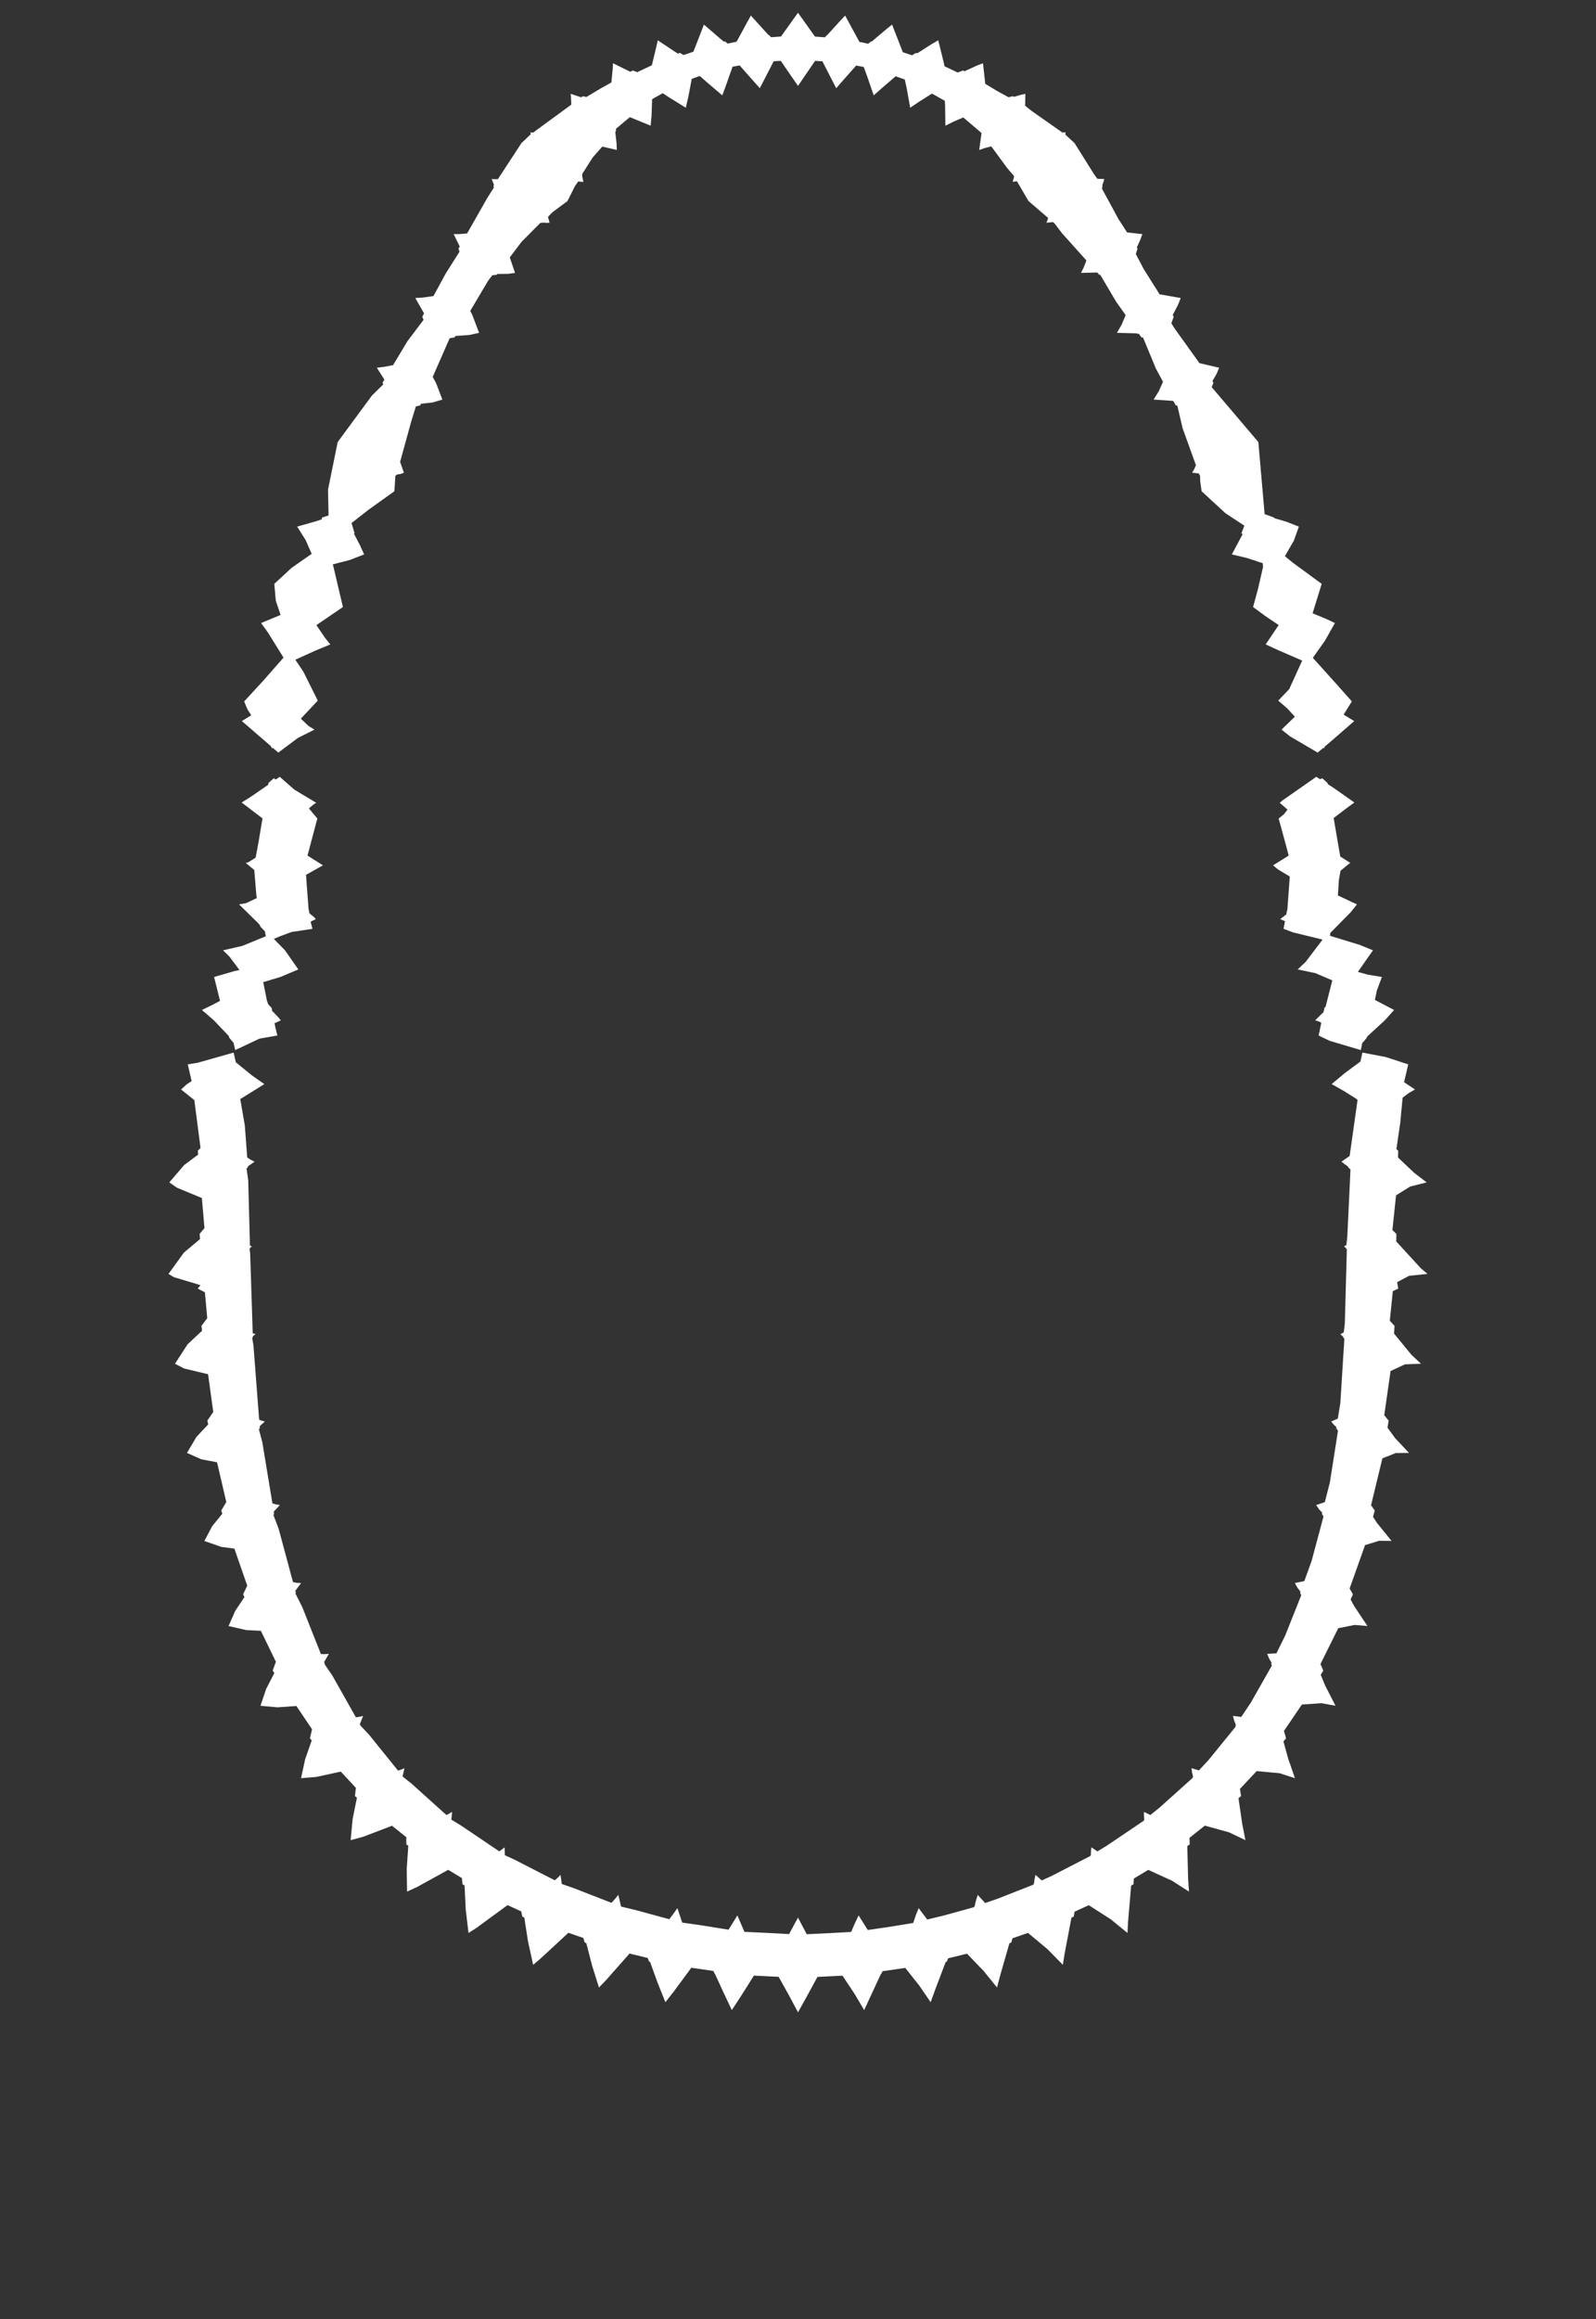 <svg width="43.79" height="63.59" xmlns="http://www.w3.org/2000/svg" xmlns:svg="http://www.w3.org/2000/svg" xmlns:xlink="http://www.w3.org/1999/xlink" xmlns:slic3r="http://slic3r.org/namespaces/slic3r"><rect width="100%" height="100%" fill="#333333" stroke="none"/><g xmlns="http://www.w3.org/2000/svg" slic3r:z="8.915e-006" id="layer26">
    <polygon style="fill: white" points="8.079,21.652 8.677,22.012 8.632,22.036 8.482,22.157 8.489,22.163 8.478,22.17 8.707,22.442 8.437,23.459 8.725,23.64 8.861,23.726 8.397,23.986 8.42,24.315 8.468,24.948 8.476,24.958 8.49,25.042 8.623,25.151 8.665,25.201 8.526,25.267 8.534,25.316 8.573,25.467 7.997,25.554 7.668,25.677 7.637,25.691 7.513,25.743 7.817,26.053 8.185,26.58 7.699,26.785 7.222,26.929 7.323,27.432 7.358,27.535 7.452,27.635 7.469,27.719 7.633,27.888 7.706,27.976 7.533,28.056 7.557,28.178 7.61,28.392 7.121,28.477 6.453,28.792 6.409,28.594 6.287,28.448 6.275,28.403 5.867,27.975 5.54,27.692 5.824,27.554 6.037,27.442 5.874,26.787 6.439,26.624 6.571,26.597 6.292,26.225 6.12,26.056 6.649,25.935 7.293,25.671 7.269,25.538 7.138,25.399 7.134,25.371 7.084,25.312 6.559,24.797 6.753,24.762 7.044,24.625 7.034,24.547 6.977,23.855 6.742,23.659 6.801,23.649 7.014,23.516 7.097,23.068 7.202,22.439 6.63,22.003 6.881,21.847 7.358,21.518 7.366,21.467 7.474,21.374 7.51,21.339 7.568,21.373 7.675,21.299" slic3r:type="contour"/>
    <polygon style="fill: white" points="22.238,0.832 22.314,0.938 22.315,0.938 22.344,0.979 22.361,1.003 22.632,1.023 22.69,0.962 22.695,0.963 23.051,0.573 23.188,0.427 23.467,0.941 23.581,1.149 23.82,1.199 23.901,1.134 23.918,1.139 24.317,0.802 24.476,0.674 24.687,1.215 24.77,1.431 25.02,1.516 25.137,1.449 25.165,1.463 25.572,1.203 25.743,1.105 25.885,1.679 25.917,1.818 26.277,1.988 26.428,1.932 26.464,1.954 26.814,1.793 26.971,1.735 27.033,2.298 27.356,2.494 27.67,2.665 27.799,2.638 27.821,2.656 28.033,2.593 28.134,2.572 28.127,2.9 28.306,3.042 29.148,3.633 29.175,3.631 29.179,3.635 29.217,3.629 29.237,3.627 29.229,3.687 29.264,3.723 29.482,3.922 30.013,4.77 30.109,4.902 30.299,4.908 30.281,4.974 30.241,5.085 30.251,5.099 30.234,5.171 30.684,5.999 30.924,6.373 31.342,6.419 31.293,6.559 31.191,6.787 31.211,6.818 31.164,6.966 31.383,7.382 31.817,8.07 32.396,8.171 32.321,8.359 32.176,8.637 32.205,8.683 32.139,8.863 32.224,9.001 32.91,9.957 33.45,10.082 33.384,10.243 33.265,10.451 33.294,10.491 33.246,10.615 34.518,12.111 34.526,12.135 34.528,12.135 34.532,12.137 34.528,12.145 34.698,14.097 34.958,14.191 34.956,14.205 35.292,14.304 35.638,14.439 35.5,14.824 35.254,15.249 35.473,15.429 36.264,16.008 36.014,16.815 36.407,16.979 36.627,17.082 36.355,17.564 36.021,18.037 36.686,18.775 37.091,19.232 36.866,19.593 37.048,19.705 37.156,19.771 36.591,20.263 36.349,20.469 36.323,20.521 36.308,20.504 36.154,20.635 35.396,20.19 35.162,20.005 35.527,19.65 35.319,19.423 35.071,19.21 35.372,18.895 35.729,18.112 35.085,17.833 34.727,17.669 35.083,17.138 34.707,16.884 34.381,16.643 34.515,16.152 34.654,15.548 34.646,15.442 34.218,15.301 33.799,15.201 34.095,14.645 34.061,14.623 34.141,14.413 33.62,14.069 32.969,13.469 32.93,13.192 32.926,13.034 32.913,13.031 32.896,12.982 32.708,12.961 32.764,12.868 32.813,12.754 32.446,11.737 32.303,11.122 32.259,11.114 32.196,10.997 32.166,10.99 31.652,10.956 31.791,10.732 31.91,10.467 31.715,10.107 31.363,9.257 31.317,9.25 31.249,9.154 31.155,9.139 30.645,9.126 30.771,8.909 30.885,8.641 30.619,8.265 30.19,7.537 30.162,7.535 30.104,7.471 29.66,7.483 29.735,7.332 29.808,7.14 29.137,6.393 28.921,6.11 28.914,6.11 28.889,6.089 28.711,6.107 28.735,6.049 28.757,5.975 28.22,5.513 27.902,4.97 27.837,4.978 27.785,4.989 27.825,4.84 27.806,4.807 27.629,4.601 27.198,4.013 27.021,4.059 26.867,4.112 26.931,3.647 26.43,3.22 26.167,3.333 25.939,3.446 25.931,2.877 25.923,2.764 25.571,2.566 25.227,2.783 24.973,2.954 24.878,2.424 24.825,2.179 24.574,2.091 24.217,2.398 23.972,2.615 23.799,2.111 23.699,1.836 23.491,1.798 23.16,2.171 22.943,2.419 22.698,1.94 22.564,1.68 22.364,1.669 22.077,2.088 21.895,2.356 21.587,1.909 21.424,1.669 21.228,1.679 20.998,2.127 20.847,2.418 20.49,2.017 20.294,1.794 20.099,1.83 19.932,2.305 19.818,2.615 19.409,2.267 19.201,2.084 18.98,2.161 18.888,2.646 18.817,2.954 18.343,2.661 18.183,2.556 17.893,2.718 17.877,3.176 17.851,3.446 17.281,3.212 16.9,3.531 16.902,3.591 16.881,3.616 16.917,3.933 16.923,4.112 16.525,4.019 16.261,4.319 15.971,4.775 15.978,4.818 15.971,4.827 15.996,4.931 16.005,4.989 15.865,4.976 15.778,5.098 15.57,5.513 15.155,5.821 15.036,5.945 15.079,6.107 15.009,6.11 14.884,6.102 14.876,6.11 14.826,6.111 14.306,6.635 13.987,7.058 14.131,7.483 13.945,7.508 13.645,7.512 13.628,7.535 13.506,7.548 13.391,7.701 12.902,8.525 12.959,8.635 13.145,9.126 12.876,9.185 12.496,9.212 12.473,9.25 12.337,9.275 11.872,10.335 11.964,10.501 12.138,10.956 11.874,11.034 11.55,11.071 11.531,11.114 11.41,11.144 11.284,11.552 10.978,12.664 11.082,12.961 10.986,12.997 10.882,13.013 10.877,13.031 10.849,13.04 10.821,13.469 10.106,13.981 9.645,14.341 9.729,14.623 9.711,14.633 9.869,14.934 9.991,15.201 9.6,15.353 9.132,15.474 9.154,15.562 9.409,16.643 8.681,17.14 8.916,17.486 9.063,17.669 8.646,17.842 8.103,18.089 8.324,18.417 8.719,19.21 8.254,19.704 8.466,19.906 8.628,20.005 8.175,20.232 7.636,20.635 7.484,20.504 7.467,20.521 7.422,20.449 6.747,19.866 6.635,19.771 6.893,19.612 6.787,19.445 6.699,19.232 7.227,18.659 7.779,18.031 7.346,17.334 7.163,17.082 7.699,16.861 7.567,16.469 7.526,16.008 8,15.571 8.552,15.185 8.385,14.806 8.153,14.439 8.679,14.29 8.833,14.237 8.832,14.191 9.015,14.133 9,13.425 9.261,12.141 9.259,12.137 9.263,12.136 9.272,12.111 10.205,10.845 10.517,10.538 10.496,10.492 10.546,10.409 10.34,10.082 10.537,10.059 10.785,10.011 11.18,9.354 11.621,8.77 11.586,8.683 11.635,8.592 11.394,8.171 11.605,8.158 11.893,8.118 12.231,7.496 12.608,6.901 12.579,6.818 12.613,6.758 12.448,6.419 12.596,6.419 12.816,6.401 13.369,5.429 13.551,5.142 13.539,5.099 13.555,5.074 13.491,4.908 13.558,4.913 13.661,4.912 14.308,3.922 14.563,3.681 14.558,3.646 14.553,3.627 14.608,3.638 14.615,3.632 14.635,3.633 14.715,3.571 15.675,2.869 15.667,2.671 15.657,2.572 15.949,2.669 15.991,2.638 16.089,2.66 16.484,2.423 16.775,2.261 16.81,1.898 16.82,1.735 17.296,1.969 17.362,1.932 17.483,1.979 17.886,1.789 18.004,1.297 18.047,1.105 18.529,1.426 18.605,1.471 18.654,1.449 18.756,1.509 19.026,1.417 19.24,0.866 19.314,0.674 19.751,1.051 19.862,1.142 19.889,1.134 19.964,1.195 20.211,1.143 20.504,0.604 20.602,0.427 20.995,0.861 21.09,0.964 21.1,0.962 21.155,1.021 21.429,1.001 21.78,0.509 21.895,0.349" slic3r:type="contour"/>
    <polygon style="fill: white" points="36.219,21.365 36.28,21.339 36.424,21.467 36.43,21.499 36.585,21.599 37.16,22.003 36.931,22.171 36.592,22.429 36.773,23.484 37.048,23.659 36.987,23.704 36.781,23.874 36.736,24.124 36.708,24.552 37.231,24.797 37.065,25.006 36.501,25.579 36.491,25.658 37.312,25.909 37.67,26.056 37.257,26.648 37.53,26.724 37.916,26.787 37.778,27.157 37.723,27.416 38.25,27.692 38.004,27.967 37.509,28.423 37.503,28.449 37.429,28.542 37.377,28.595 37.337,28.792 36.48,28.537 36.18,28.392 36.253,28.04 36.17,28.001 36.084,27.976 36.314,27.751 36.338,27.635 36.371,27.601 36.555,26.881 36.095,26.683 35.605,26.58 35.824,26.373 36.288,25.762 35.479,25.565 35.217,25.467 35.257,25.259 35.181,25.223 35.125,25.201 35.292,25.072 35.314,24.958 35.321,24.95 35.349,24.571 35.388,24.032 35.064,23.838 34.929,23.726 35.358,23.459 35.285,23.181 35.083,22.442 35.228,22.326 35.326,22.198 35.113,22.012 35.179,21.953 36.115,21.299" slic3r:type="contour"/>
    <polygon style="fill: white" points="38.019,28.982 38.638,29.183 38.574,29.459 38.524,29.672 38.823,29.872 38.661,29.965 38.484,30.097 38.42,30.78 38.313,31.509 38.363,31.55 38.358,31.738 38.805,32.16 39.144,32.419 38.69,32.534 38.304,32.774 38.204,33.726 38.314,33.832 38.309,34.038 38.983,34.773 39.167,34.929 38.663,34.98 38.333,35.155 38.365,35.331 38.215,35.401 38.133,36.212 38.263,36.354 38.248,36.564 38.722,37.142 38.989,37.392 38.548,37.408 38.154,37.591 37.98,38.803 38.101,38.952 38.069,39.145 38.281,39.434 38.66,39.837 38.296,39.84 37.929,39.986 37.618,41.272 37.72,41.417 37.672,41.588 37.778,41.753 38.182,42.251 37.841,42.245 37.45,42.366 37.436,42.415 37.03,43.554 37.121,43.712 37.058,43.858 37.153,44.033 37.519,44.583 37.167,44.553 36.718,44.643 36.23,45.625 36.308,45.804 36.237,45.921 36.357,46.211 36.643,46.77 36.261,46.699 35.72,46.736 35.228,47.46 35.287,47.663 35.214,47.747 35.348,48.23 35.53,48.755 35.111,48.619 34.48,48.56 34.021,49.048 34.051,49.246 33.981,49.305 34.082,49.998 34.171,50.454 33.721,50.239 33.057,50.056 32.637,50.39 32.642,50.573 32.576,50.615 32.598,51.49 32.622,51.864 32.16,51.568 31.506,51.269 31.112,51.505 31.098,51.668 31.036,51.699 30.951,52.693 30.935,52.999 30.481,52.627 29.873,52.237 29.484,52.415 29.458,52.555 29.398,52.577 29.205,53.597 29.162,53.872 28.739,53.442 28.205,52.997 27.78,53.144 27.745,53.265 27.697,53.277 27.434,54.193 27.356,54.494 26.986,54.038 26.532,53.567 26.014,53.693 25.978,53.787 25.948,53.792 25.663,54.542 25.535,54.897 25.219,54.437 24.838,53.957 24.214,54.047 24.182,54.117 24.173,54.117 23.898,54.708 23.711,55.113 23.44,54.658 23.116,54.17 22.429,54.203 22.13,54.752 21.895,55.175 21.651,54.715 21.364,54.201 20.685,54.168 20.324,54.74 20.079,55.113 19.846,54.62 19.615,54.117 19.609,54.117 19.572,54.04 18.967,53.953 18.485,54.607 18.256,54.897 18.038,54.35 17.836,53.791 17.812,53.787 17.77,53.684 17.273,53.563 16.636,54.284 16.434,54.494 16.245,53.892 16.086,53.275 16.045,53.265 16.004,53.135 15.595,52.994 14.817,53.713 14.628,53.872 14.487,53.23 14.385,52.573 14.333,52.555 14.31,52.454 14.303,52.408 13.926,52.235 13.072,52.86 12.855,52.999 12.778,52.354 12.746,51.693 12.692,51.668 12.678,51.556 12.676,51.496 12.297,51.268 11.443,51.739 11.169,51.864 11.159,51.243 11.203,50.606 11.149,50.573 11.147,50.428 11.151,50.375 10.756,50.059 9.966,50.361 9.62,50.454 9.675,49.877 9.793,49.289 9.739,49.246 9.76,49.054 9.766,49.022 9.351,48.575 8.675,48.721 8.26,48.755 8.372,48.236 8.554,47.718 8.503,47.663 8.562,47.415 8.133,46.776 7.614,46.812 7.147,46.77 7.301,46.311 7.527,45.872 7.482,45.804 7.57,45.563 7.157,44.713 6.759,44.695 6.271,44.583 6.454,44.168 6.707,43.789 6.67,43.712 6.784,43.477 6.431,42.461 6.075,42.414 5.608,42.251 5.82,41.848 6.1,41.503 6.07,41.417 6.209,41.184 5.955,40.093 5.526,40.012 5.13,39.837 5.39,39.398 5.713,39.054 5.689,38.952 5.851,38.714 5.709,37.679 5.052,37.522 4.801,37.392 5.147,36.858 5.545,36.486 5.527,36.354 5.686,36.142 5.622,35.433 5.426,35.331 5.5,35.237 4.769,35.017 4.623,34.929 5.045,34.345 5.489,33.973 5.476,33.832 5.61,33.673 5.539,32.848 4.855,32.565 4.646,32.419 5.05,31.946 5.437,31.657 5.427,31.55 5.502,31.476 5.332,30.163 4.968,29.872 5.124,29.73 5.258,29.642 5.152,29.183 5.424,29.139 6.41,28.86 6.47,29.126 6.92,29.492 7.253,29.724 6.592,30.135 6.717,30.855 6.783,31.736 6.872,31.795 6.985,31.851 6.801,31.979 6.803,32.003 6.764,32.036 6.81,32.359 6.858,34.152 6.913,34.174 6.859,34.214 6.86,34.228 6.846,34.241 6.864,34.365 6.934,36.554 7.012,36.579 6.937,36.64 6.937,36.666 6.919,36.685 6.954,36.884 7.11,38.925 7.169,38.949 7.266,38.975 7.124,39.105 7.128,39.158 7.103,39.188 7.197,39.541 7.474,41.218 7.558,41.245 7.679,41.266 7.511,41.446 7.521,41.507 7.501,41.536 7.649,41.929 8.039,43.378 8.135,43.397 8.262,43.405 8.103,43.616 8.119,43.674 8.106,43.695 8.292,44.059 8.805,45.351 8.901,45.355 9.022,45.347 8.892,45.572 8.912,45.621 8.907,45.632 9.116,45.936 9.764,47.085 9.853,47.074 9.963,47.048 9.872,47.275 9.896,47.319 10.115,47.55 10.92,48.546 11.002,48.521 11.098,48.481 11.045,48.708 11.293,48.905 12.247,49.764 12.321,49.728 12.405,49.678 12.384,49.892 12.631,50.041 13.697,50.76 13.768,50.712 13.845,50.65 13.851,50.867 14.116,50.988 15.222,51.555 15.299,51.488 15.38,51.406 15.414,51.656 15.74,51.769 16.776,52.172 16.868,52.073 16.965,51.955 17.04,52.274 17.482,52.382 18.363,52.622 18.471,52.48 18.586,52.318 18.718,52.714 19.282,52.795 19.988,52.909 20.106,52.722 20.232,52.518 20.425,52.968 21.064,52.998 21.652,53.029 21.77,52.806 21.895,52.577 22.134,53.033 22.759,53.003 23.353,52.971 23.452,52.741 23.558,52.518 23.809,52.917 24.359,52.838 25.057,52.724 25.127,52.514 25.205,52.318 25.441,52.63 25.893,52.521 26.721,52.292 26.723,52.285 26.738,52.279 26.777,52.113 26.826,51.955 27.03,52.178 27.387,52.054 28.353,51.674 28.355,51.664 28.367,51.659 28.384,51.531 28.411,51.406 28.584,51.559 28.872,51.426 29.919,50.887 29.92,50.878 29.93,50.871 29.933,50.76 29.945,50.65 30.11,50.762 30.367,50.606 31.386,49.918 31.386,49.906 31.397,49.897 31.386,49.787 31.386,49.678 31.563,49.765 31.818,49.559 32.725,48.745 32.723,48.728 32.735,48.714 32.707,48.599 32.692,48.481 32.894,48.542 33.159,48.257 33.904,47.341 33.897,47.313 33.91,47.294 33.862,47.174 33.828,47.048 34.057,47.075 34.319,46.684 34.896,45.668 34.878,45.621 34.891,45.595 34.822,45.476 34.768,45.347 35.022,45.331 35.264,44.841 35.703,43.737 35.672,43.674 35.683,43.643 35.599,43.532 35.528,43.405 35.788,43.35 35.988,42.795 36.313,41.58 36.269,41.507 36.277,41.474 36.19,41.38 36.111,41.266 36.35,41.186 36.488,40.644 36.711,39.228 36.662,39.158 36.667,39.128 36.595,39.062 36.524,38.975 36.706,38.896 36.775,38.473 36.886,36.708 36.853,36.666 36.855,36.651 36.818,36.621 36.778,36.579 36.869,36.532 36.898,36.295 36.954,34.255 36.93,34.228 36.931,34.219 36.907,34.201 36.877,34.174 36.941,34.136 36.966,33.915 37.054,32.068 36.988,32.003 36.99,31.987 36.909,31.931 36.805,31.851 37.031,31.695 37.248,30.156 37.195,30.116 36.87,29.912 36.537,29.724 36.9,29.421 37.327,29.105 37.38,28.86" slic3r:type="contour"/>
  </g></svg>